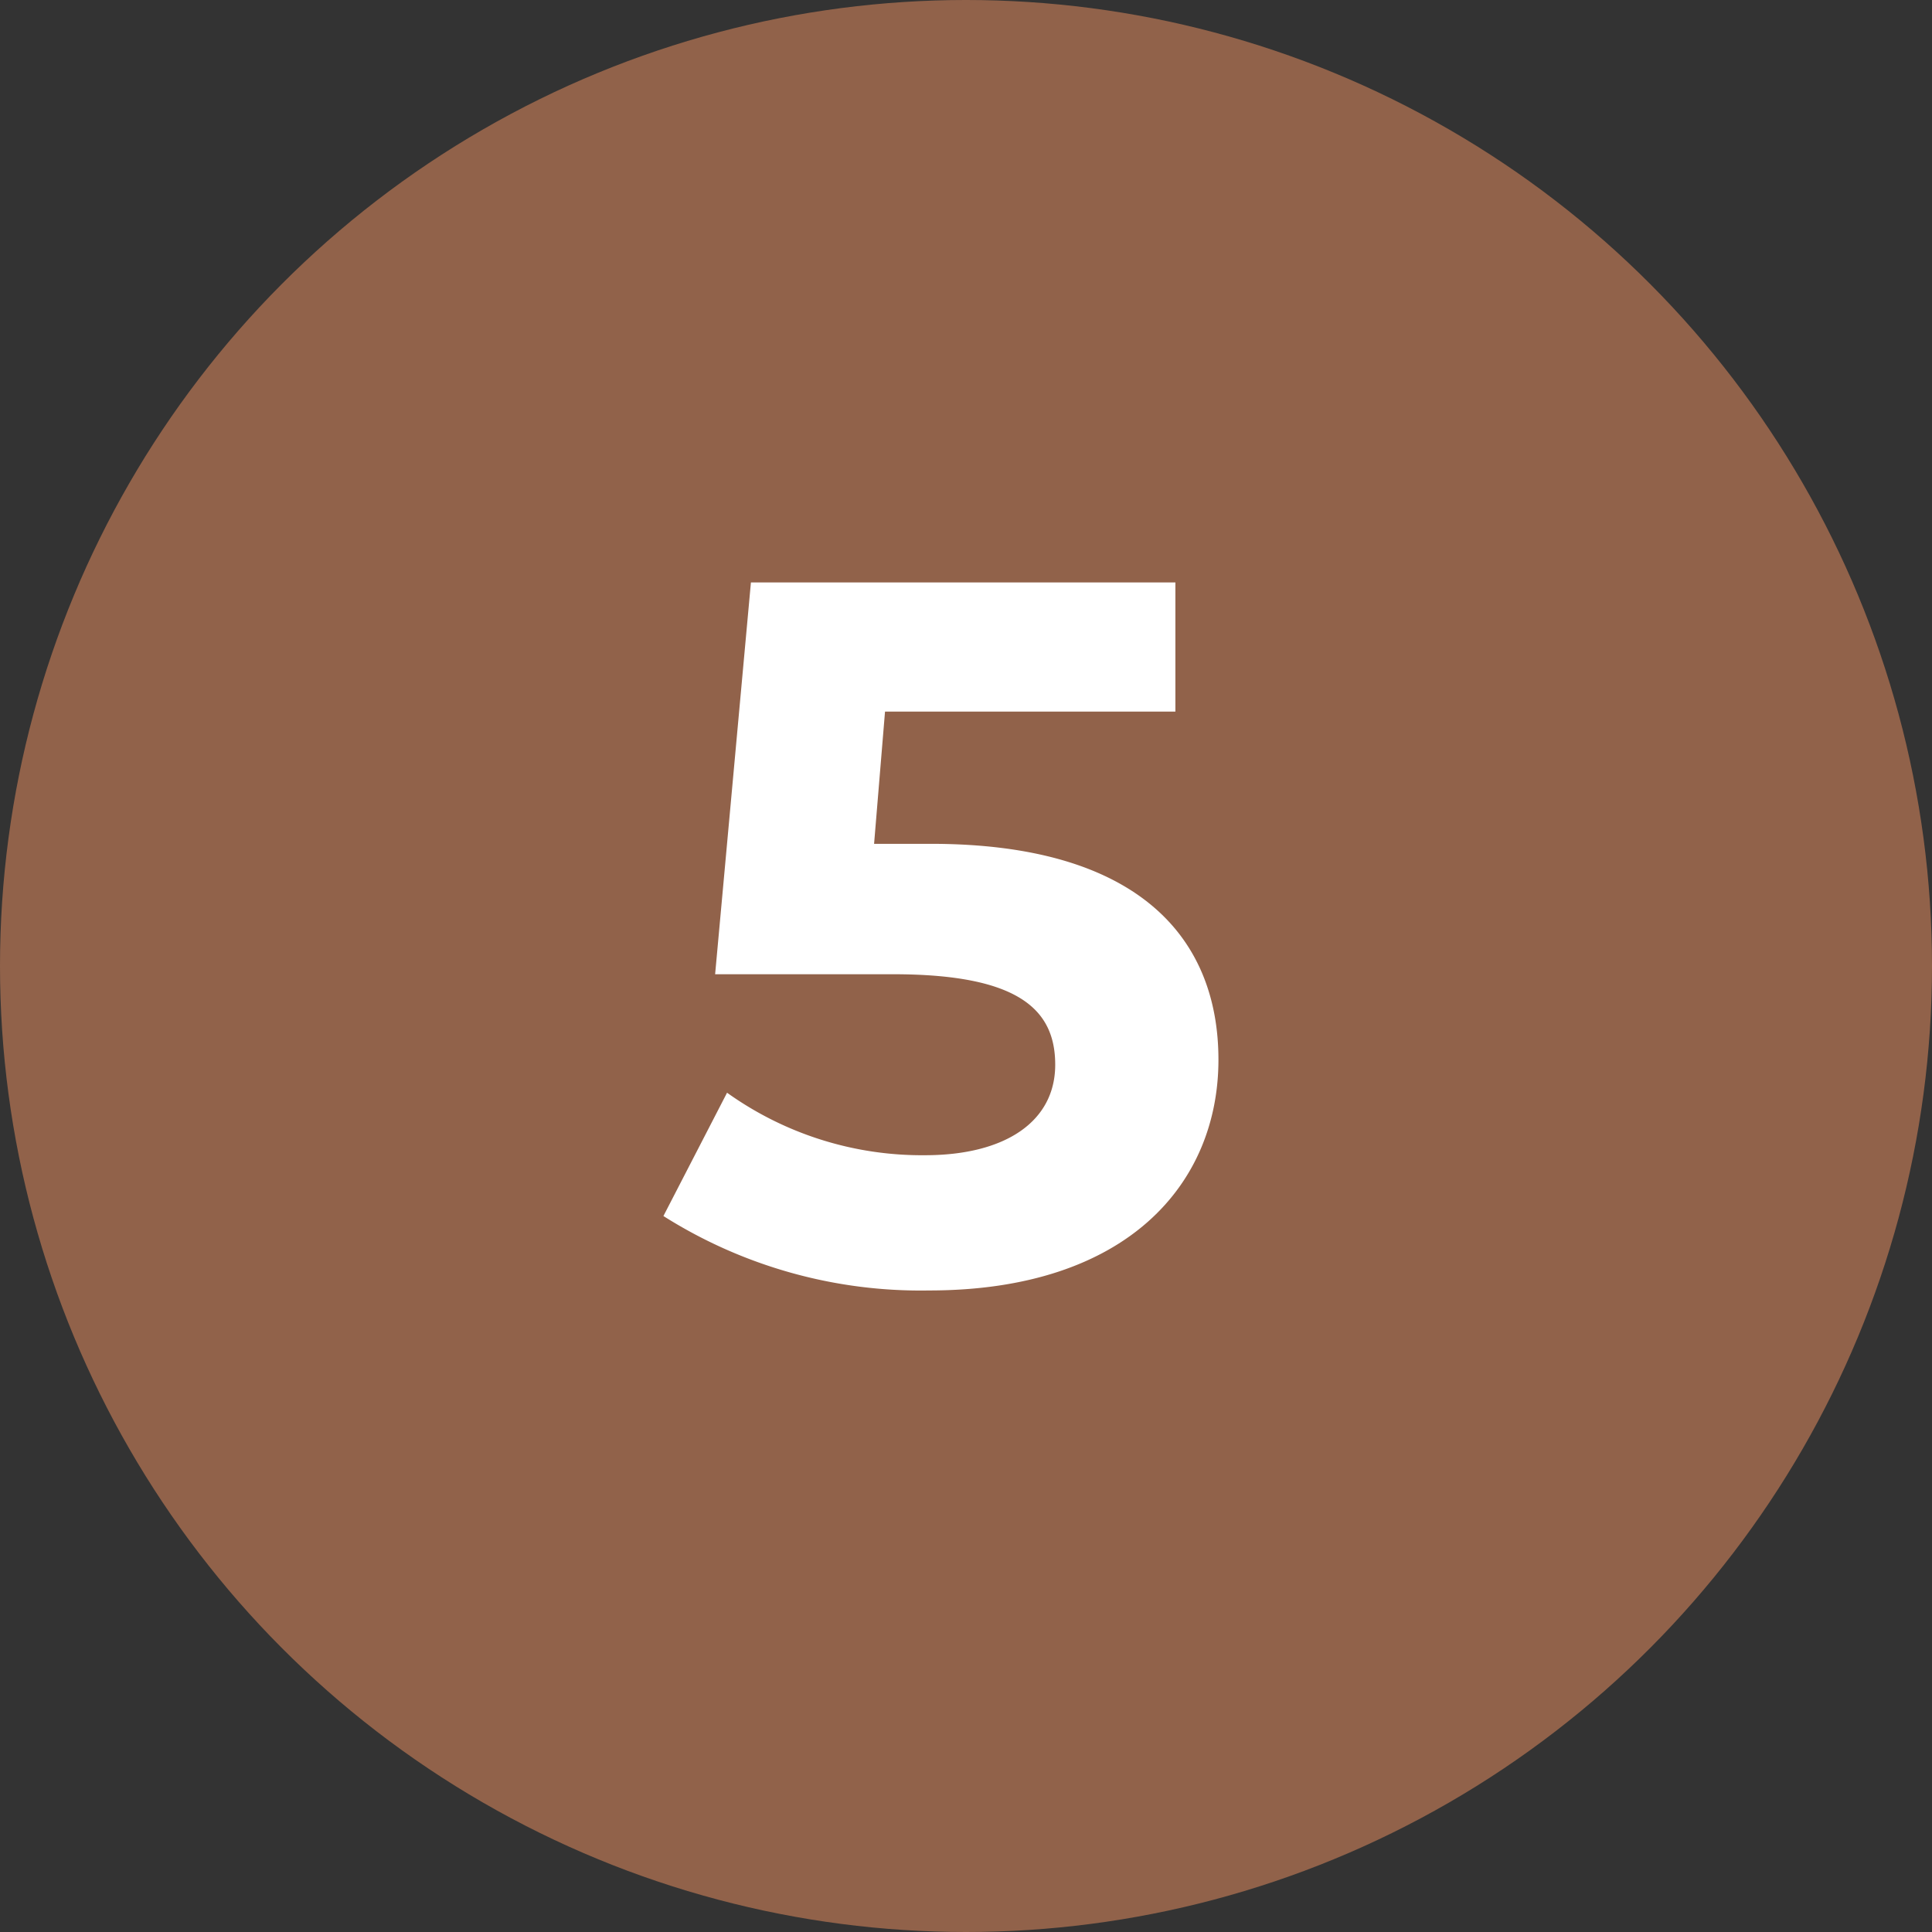 <svg xmlns="http://www.w3.org/2000/svg" width="68" height="68" viewBox="0 0 68 68">
  <rect x="0" y="0" width="68" height="68" fill="#333333" stroke="none"/>
  <g id="Grupo_9266" data-name="Grupo 9266" transform="translate(-535 -1290)">
    <circle id="Elipse_581" data-name="Elipse 581" cx="34" cy="34" r="34" transform="translate(535 1290)" fill="#91624a"/>
    <path id="Trazado_14762" data-name="Trazado 14762" d="M9.765-15.3h-2l.385-4.655h10.22V-24.5H3.43L2.17-10.71H8.435c4.445,0,5.705,1.26,5.705,3.185,0,1.995-1.75,3.185-4.585,3.185a11.791,11.791,0,0,1-6.965-2.2L.35-2.2A16.929,16.929,0,0,0,9.7.42c7,0,10.185-3.78,10.185-8.12S17.01-15.3,9.765-15.3Z" transform="translate(558 1335)" fill="#fff"/>
  </g>
</svg>
